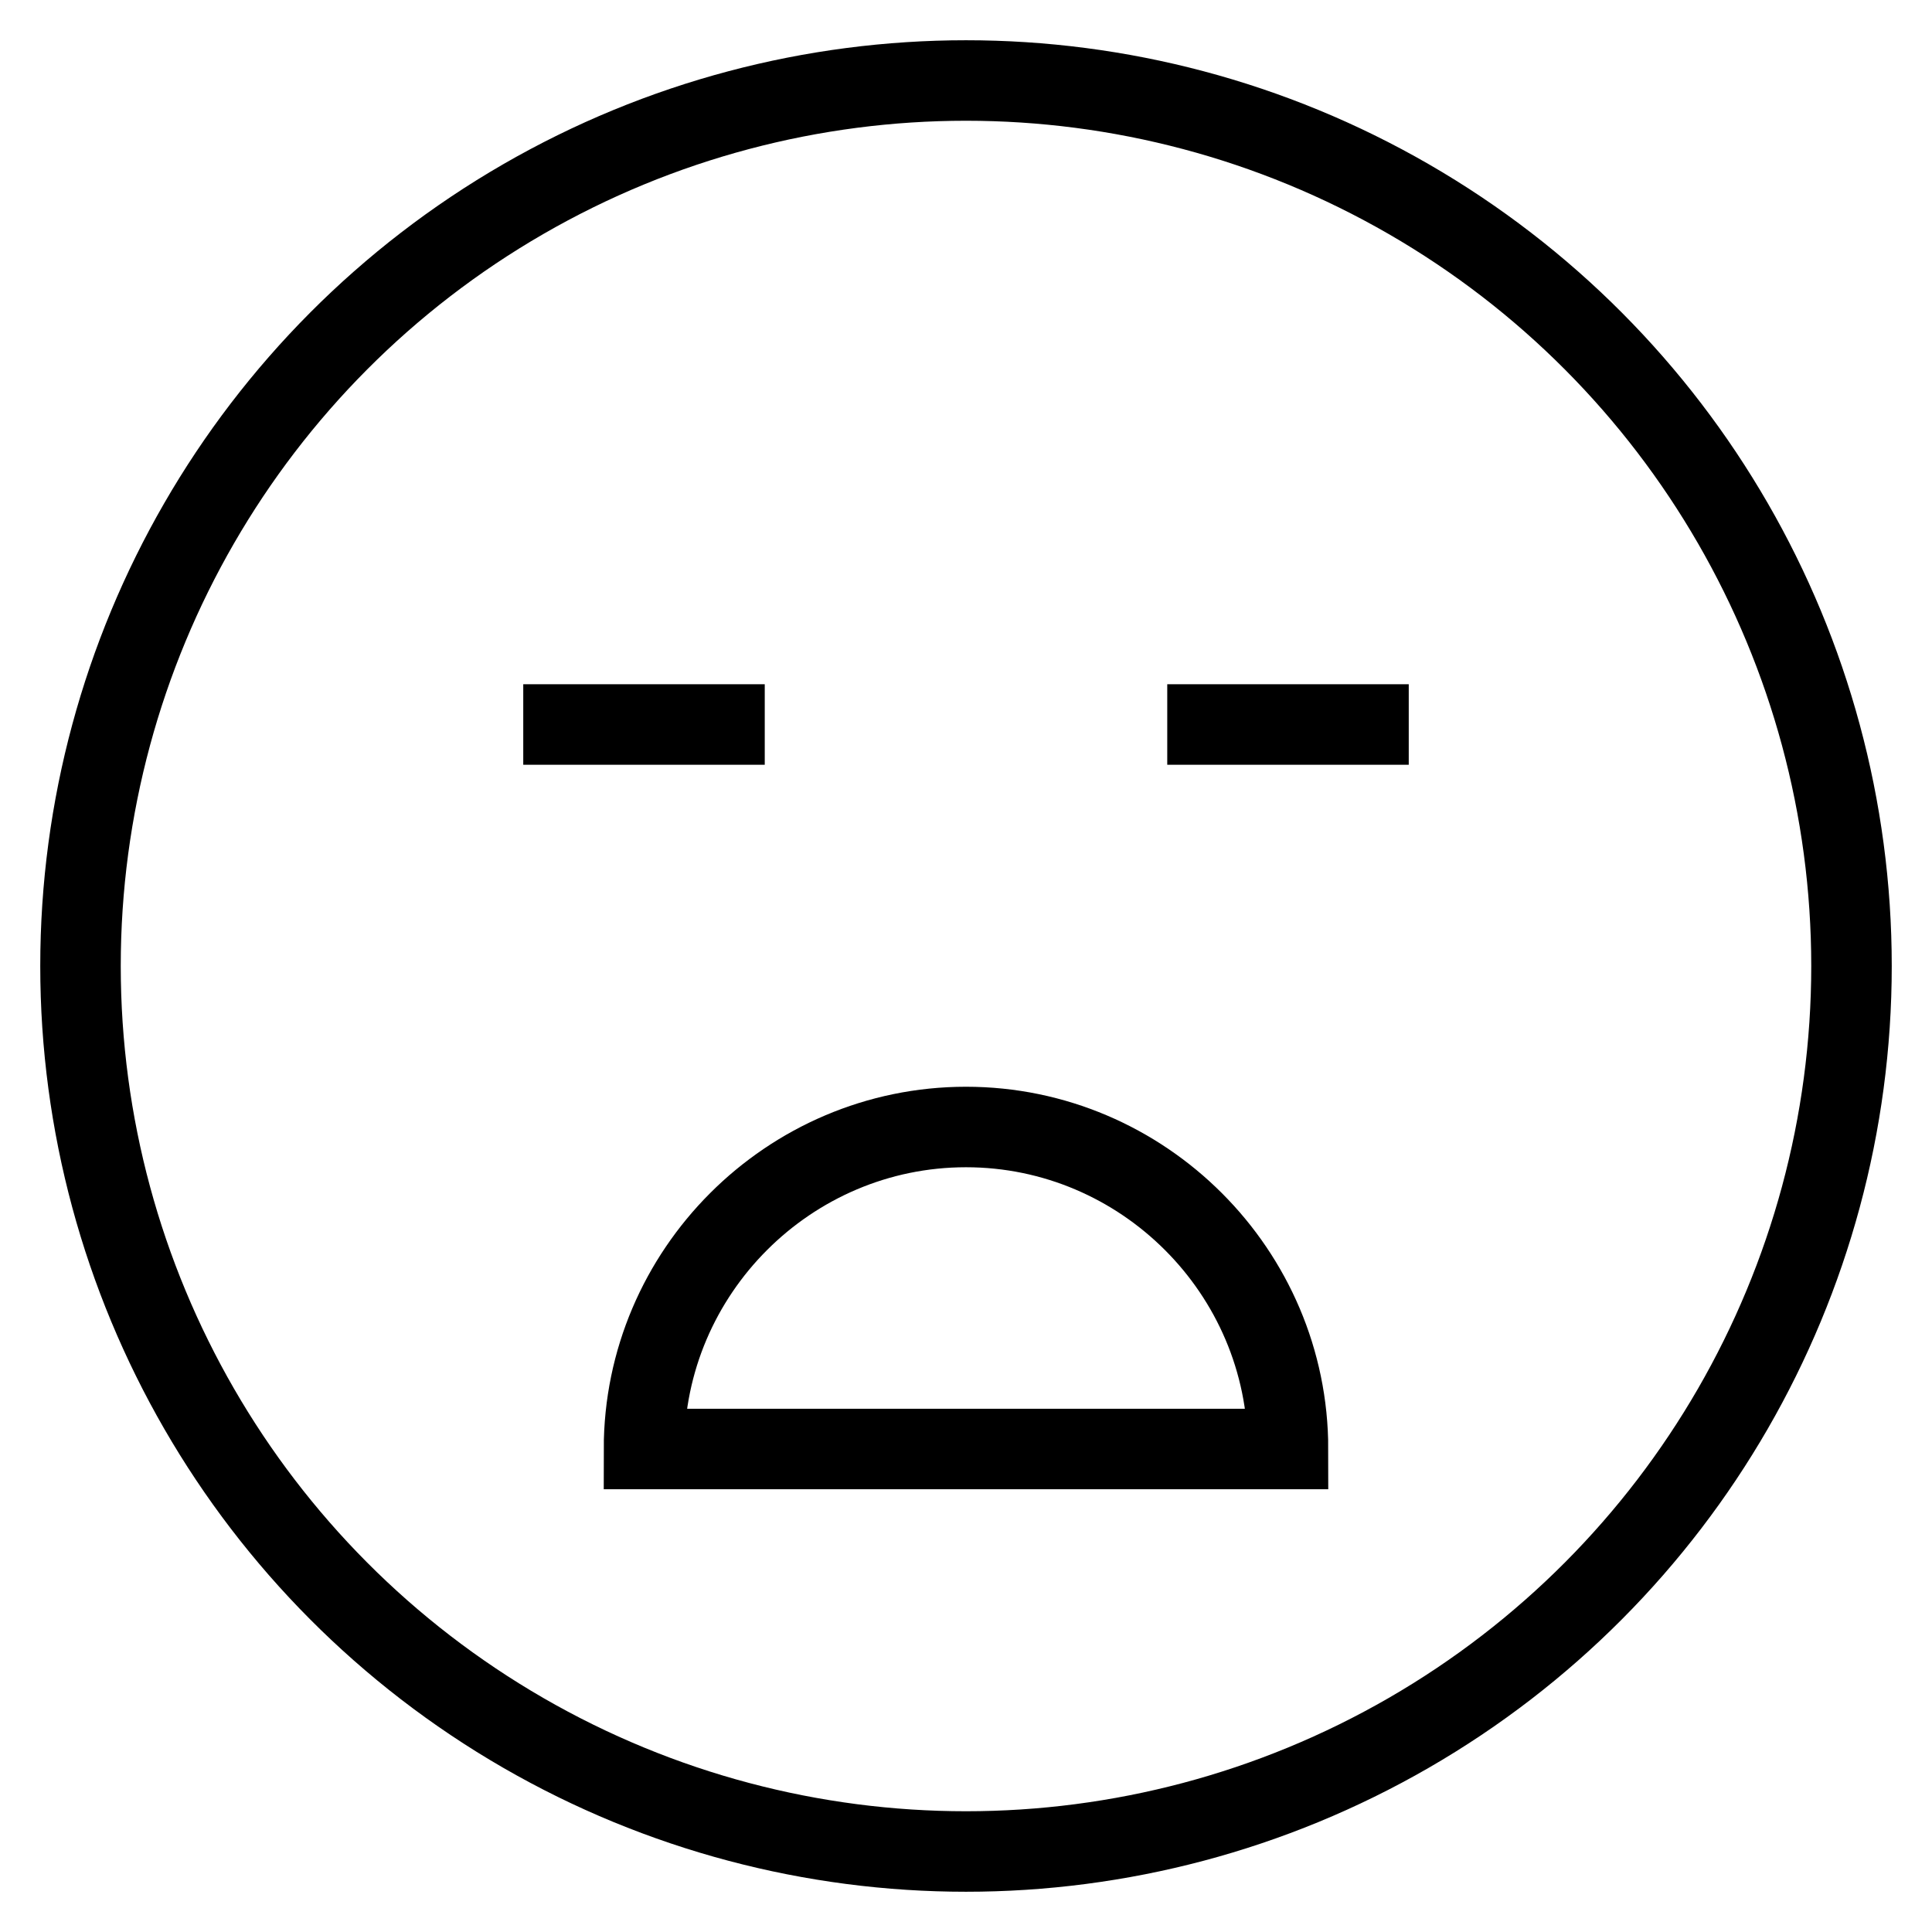 <svg id="nc_icon" xmlns="http://www.w3.org/2000/svg" xml:space="preserve" viewBox="0 0 24 24"><g fill="none" stroke="currentColor" stroke-linecap="square" stroke-miterlimit="10" class="nc-icon-wrapper"><circle cx="12" cy="12" r="11" vector-effect="non-scaling-stroke"/><path d="M8 18c0-2.2 1.8-4 4-4s4 1.8 4 4H8zM15 9h2M7 9h2" data-color="color-2" vector-effect="non-scaling-stroke"/></g></svg>
